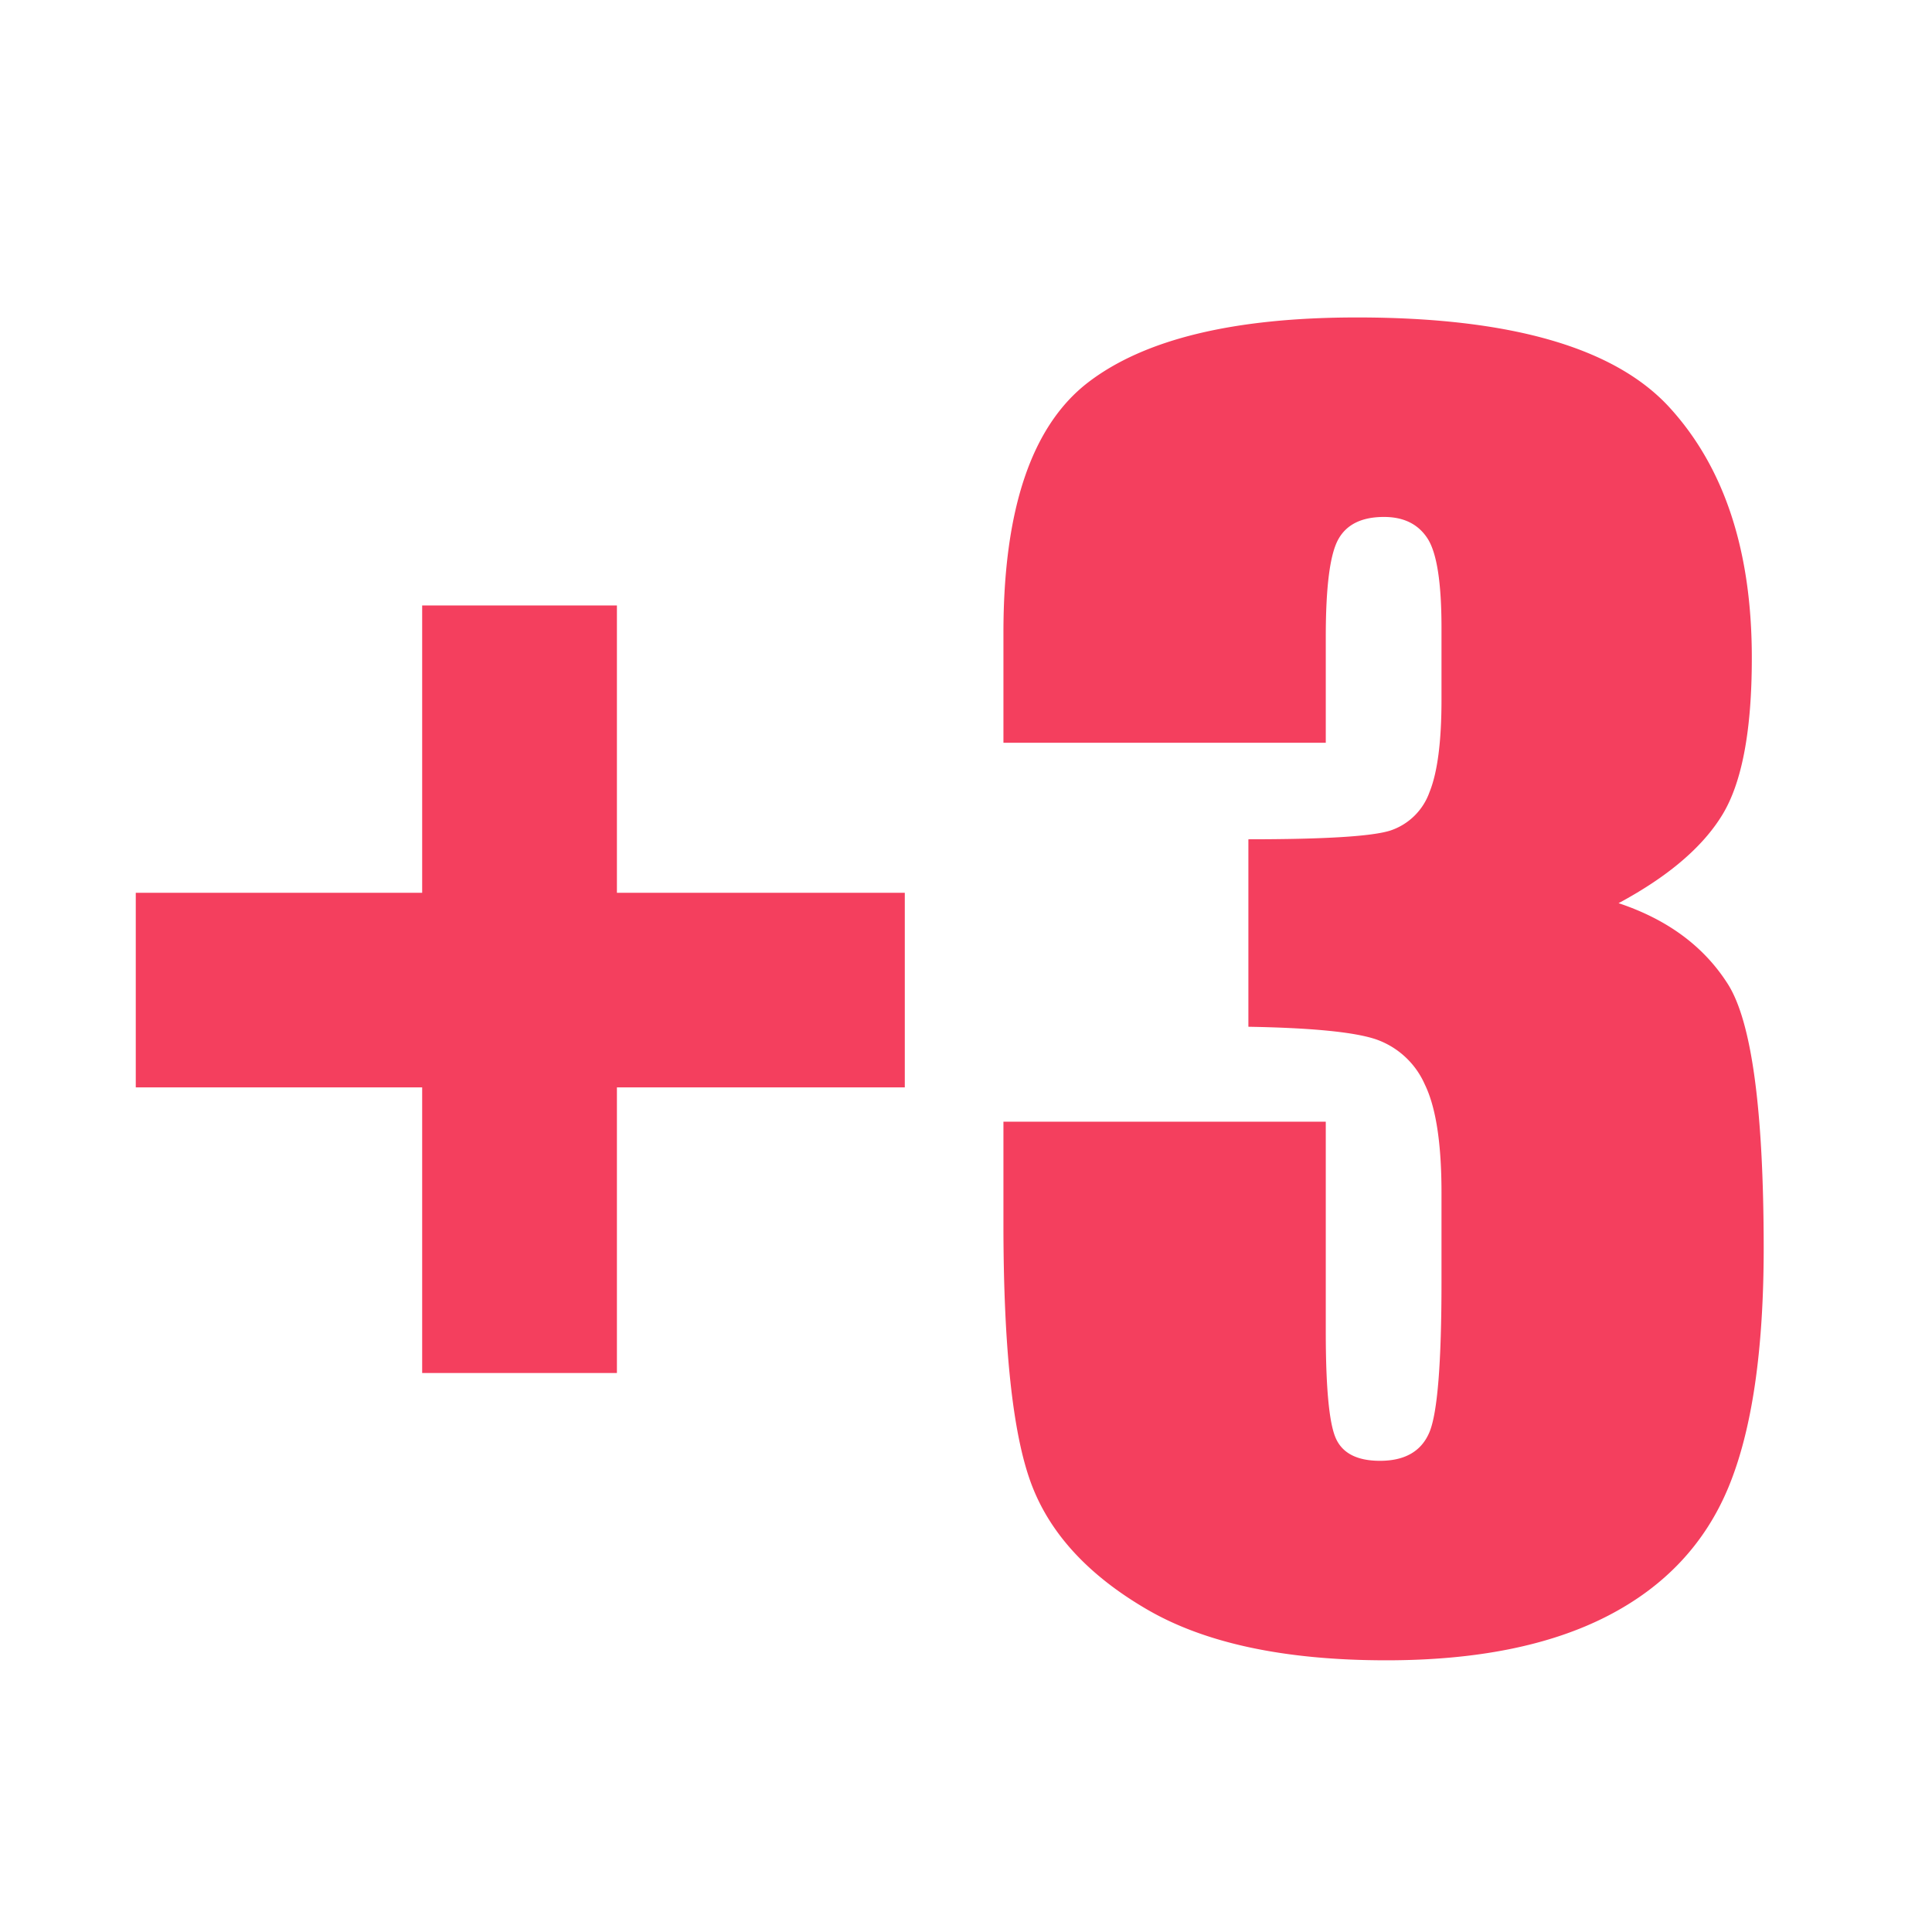 <svg viewBox="64.149 44.151 11.866 13.006" width="20" height="20" xmlns="http://www.w3.org/2000/svg"><path d="M64.493 50.161h1.928v-1.934h1.311v1.934h1.938v1.31h-1.938v1.923h-1.311v-1.923h-1.928zm9.982.07q.495.165.736.545.24.379.241 1.775 0 1.037-.236 1.609t-.816.87-1.488.298q-1.03 0-1.619-.347-.589-.345-.774-.848t-.185-1.743v-.688h2.17v1.413q0 .564.067.717t.298.153q.252 0 .333-.193.081-.195.081-1.01v-.602q0-.5-.113-.73a.56.56 0 0 0-.333-.304q-.22-.072-.854-.083v-1.262q.773 0 .956-.059a.42.42 0 0 0 .263-.258q.081-.199.081-.623v-.483q0-.457-.094-.602t-.293-.145q-.226 0-.309.153t-.083.653v.714h-2.17v-.741q0-1.245.569-1.684.57-.438 1.81-.438 1.552 0 2.106.607t.553 1.687q0 .73-.199 1.055-.199.326-.698.594" style="fill:#f43f5e"/></svg>